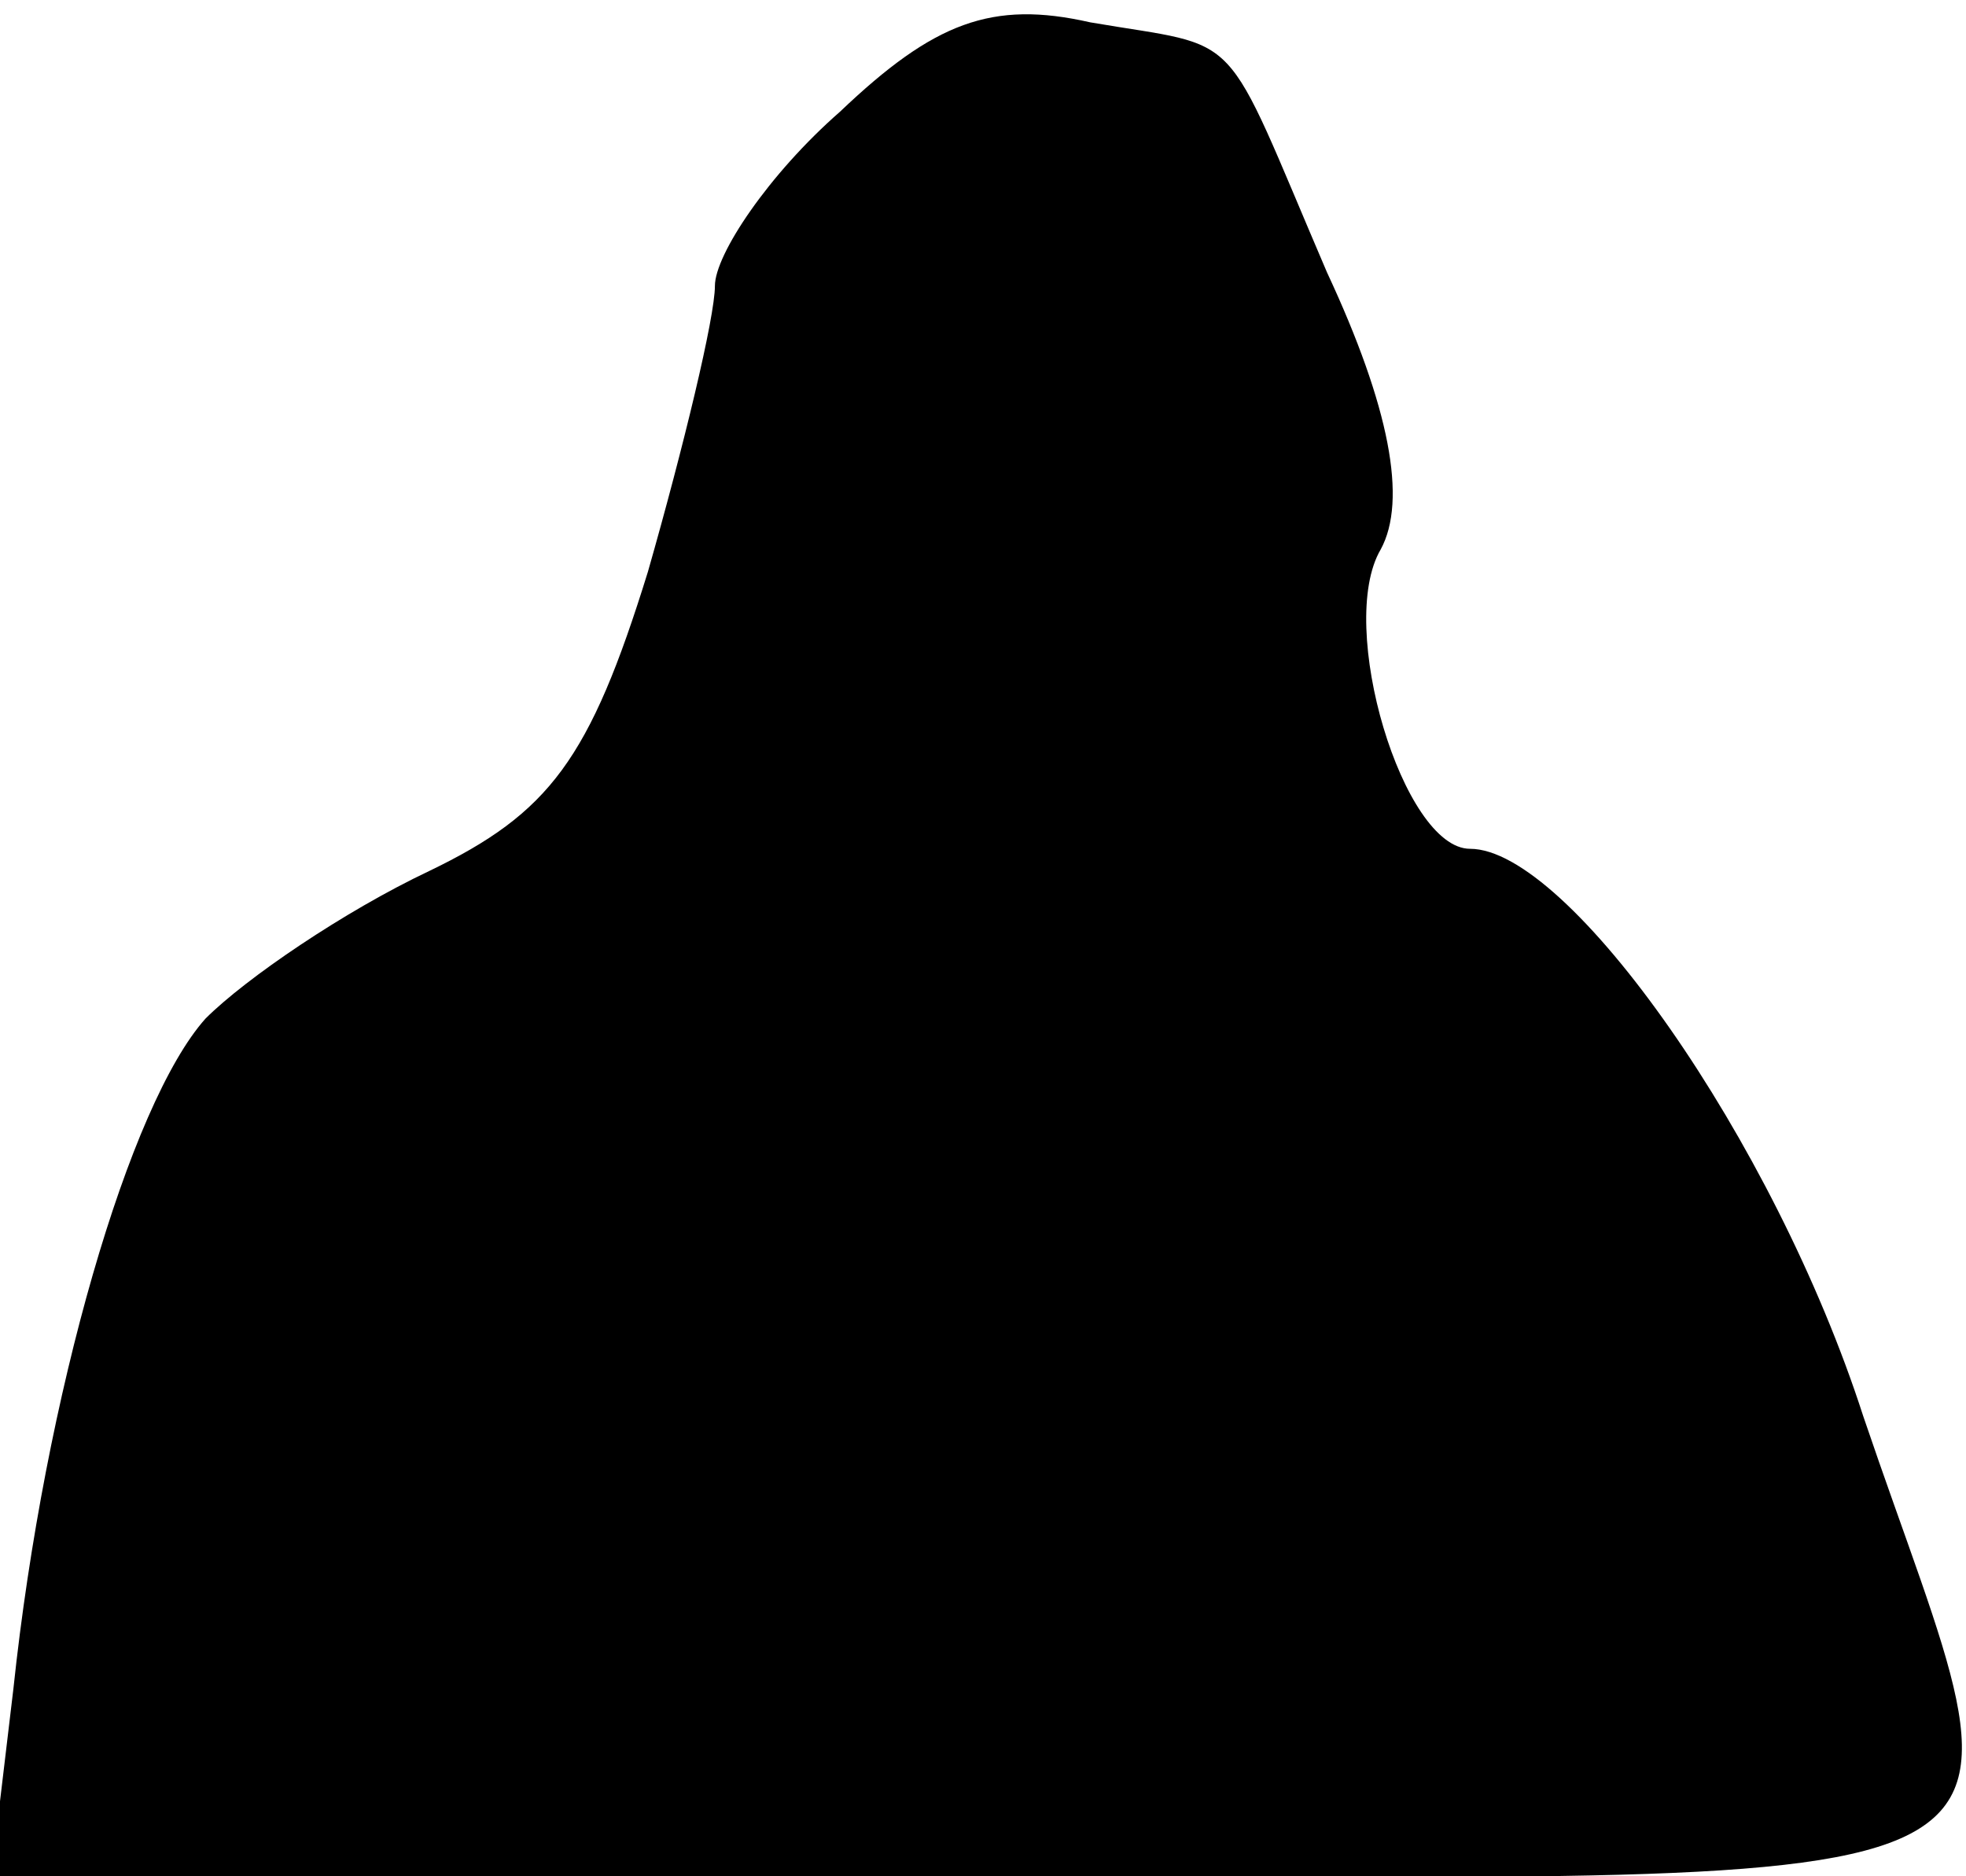 <?xml version="1.0" standalone="no"?>
<!DOCTYPE svg PUBLIC "-//W3C//DTD SVG 20010904//EN"
 "http://www.w3.org/TR/2001/REC-SVG-20010904/DTD/svg10.dtd">
<svg version="1.0" xmlns="http://www.w3.org/2000/svg"
 width="44pt" height="42pt" viewBox="0 0 44 42"
 preserveAspectRatio="xMidYMid meet">
<g transform="translate(0,42) scale(0.1,-0.1)"
fill="#000000" stroke="none">
<path fill="#000000" stroke="none" d="M188 395 c-16 -14 -28 -32 -28 -39 0
-7 -7 -36 -15 -64 -13 -42 -22 -54 -49 -67 -19 -9 -41 -24 -50 -33 -17 -19
-36 -84 -43 -150 l-5 -42 221 0 c254 0 236 -9 198 103 -20 62 -66 127 -88 127
-15 0 -30 50 -20 67 6 11 2 32 -12 62 -24 56 -18 50 -53 56 -22 5 -35 0 -56
-20z"/>
</g>
</svg>
